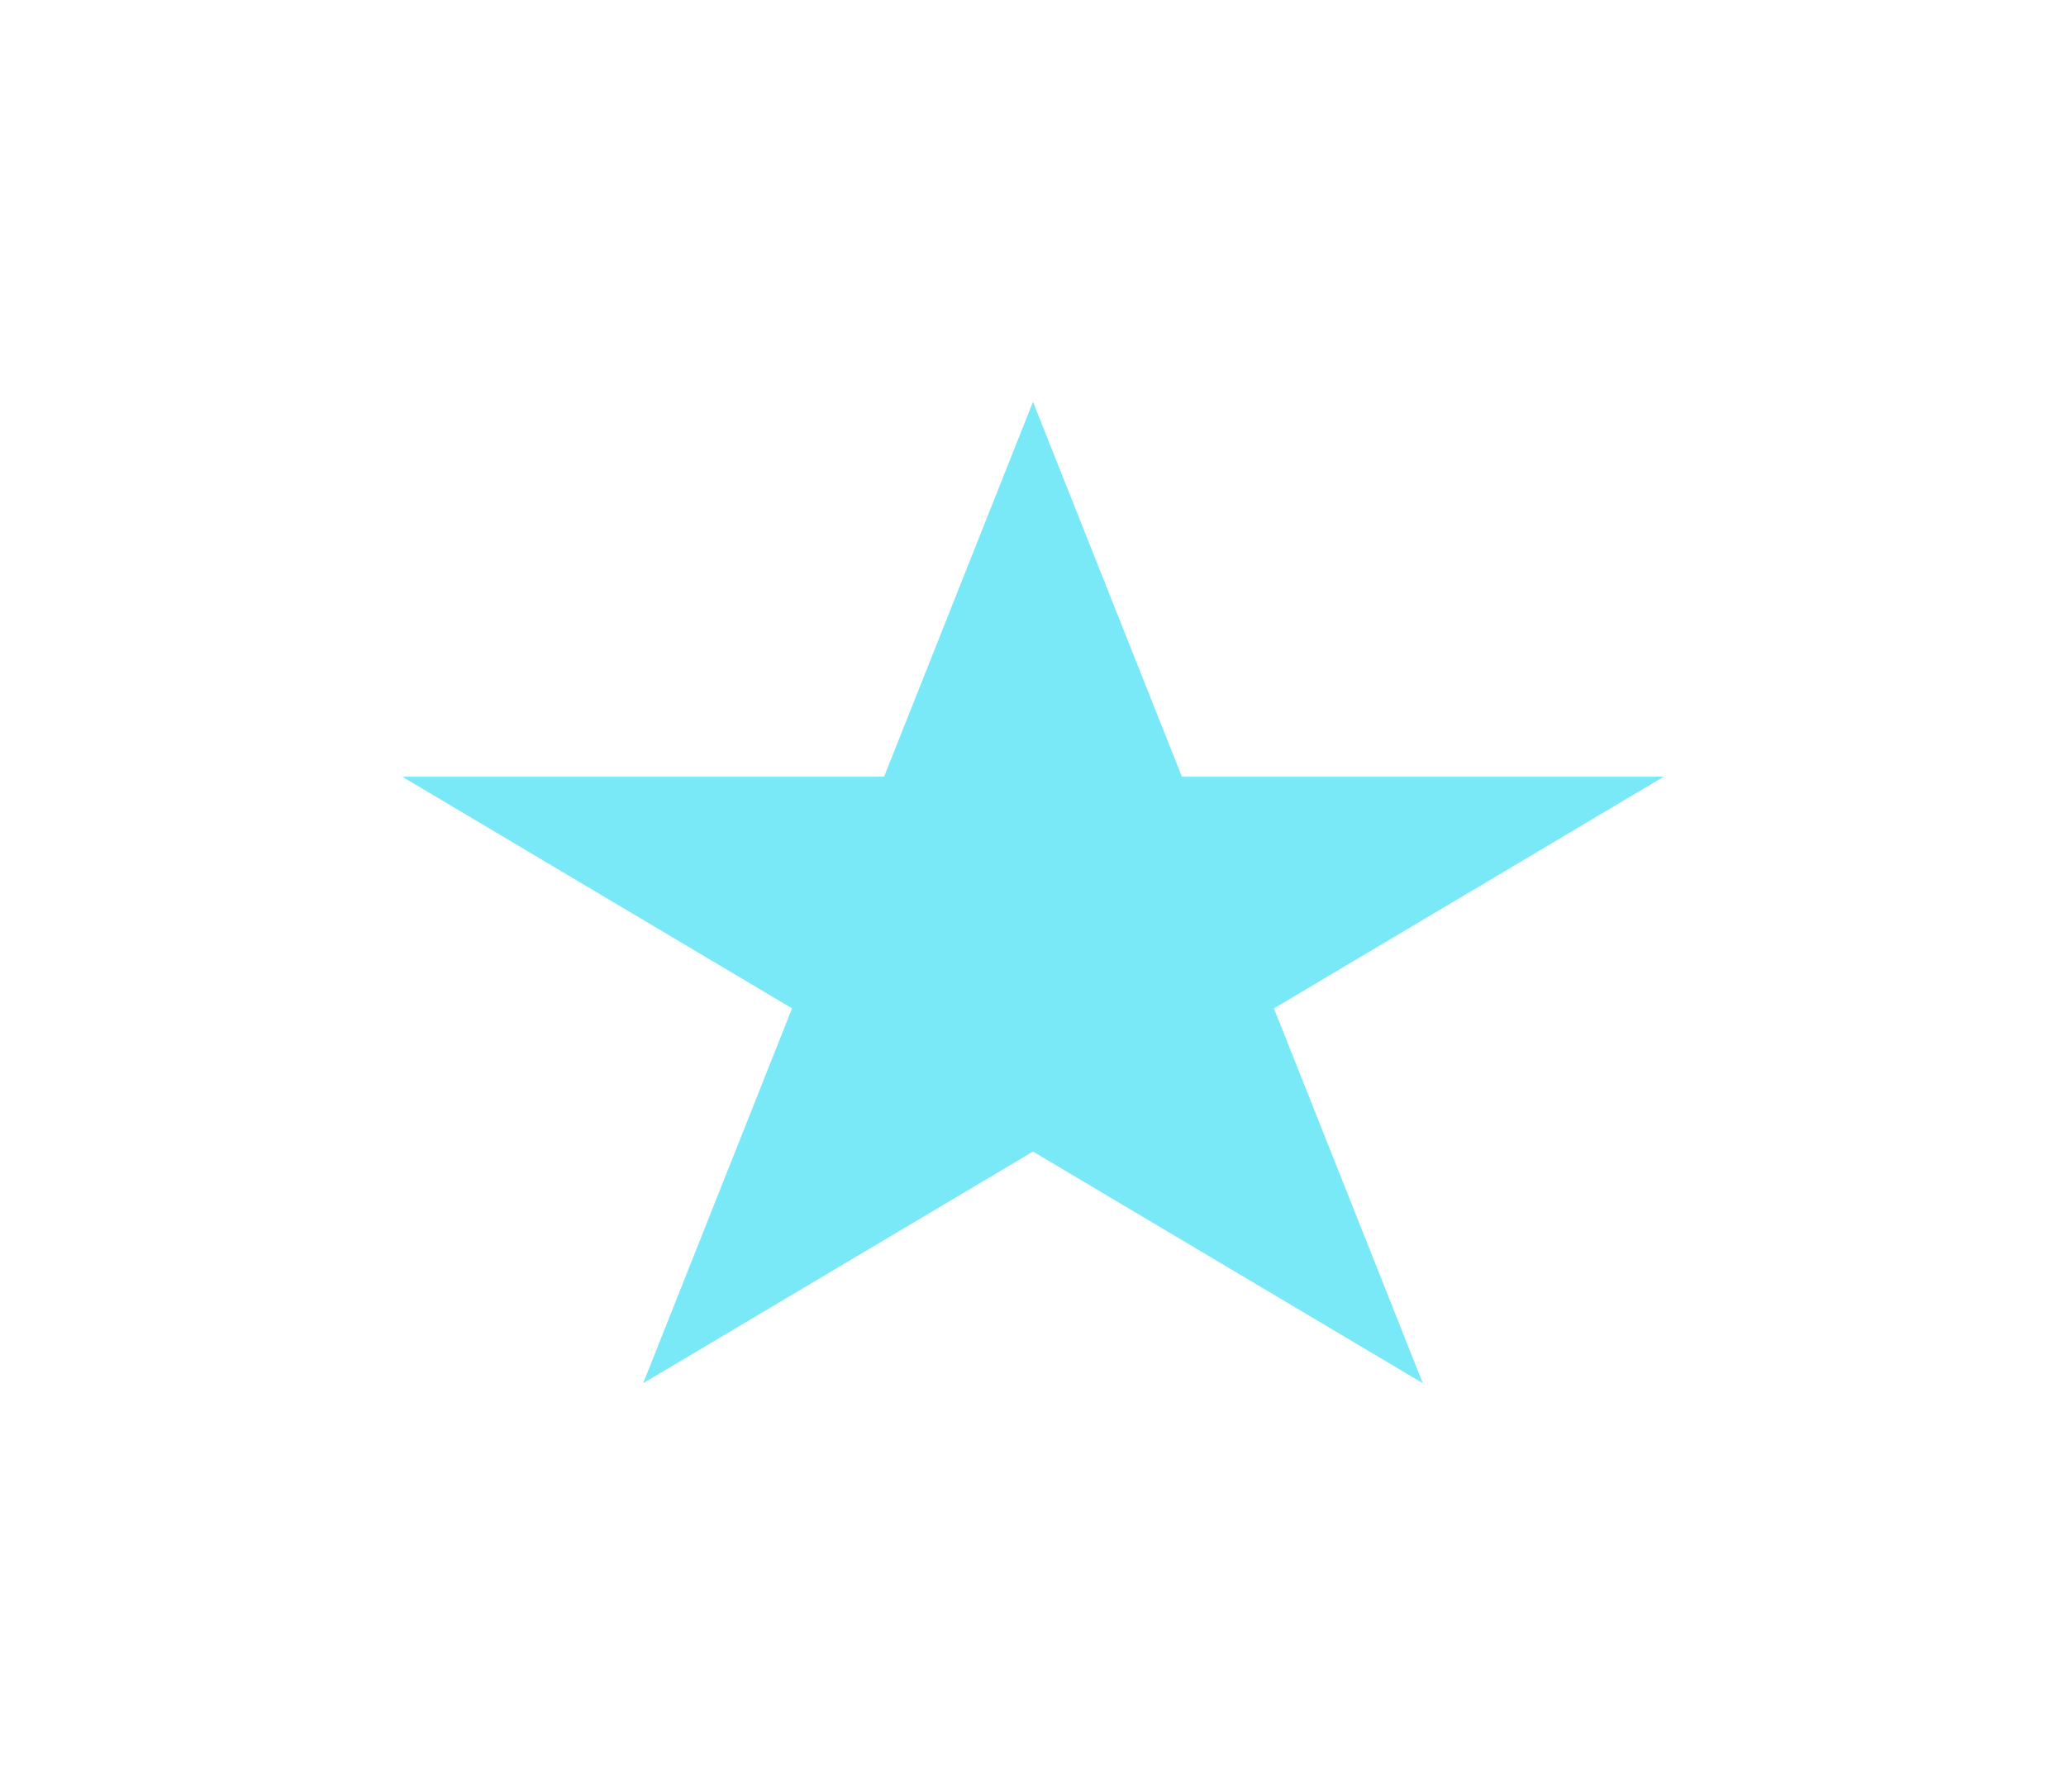 <svg width="257" height="223" viewBox="0 0 257 223" fill="none" xmlns="http://www.w3.org/2000/svg">
<g filter="url(#filter0_f_80_1241)">
<path d="M128.5 50L147.022 96.641L206.962 96.641L158.47 125.467L176.992 172.109L128.5 143.283L80.008 172.109L98.53 125.467L50.038 96.641L109.978 96.641L128.5 50Z" fill="#79E8F7"/>
</g>
<defs>
<filter id="filter0_f_80_1241" x="0.038" y="0" width="256.924" height="222.109" filterUnits="userSpaceOnUse" color-interpolation-filters="sRGB">
<feFlood flood-opacity="0" result="BackgroundImageFix"/>
<feBlend mode="normal" in="SourceGraphic" in2="BackgroundImageFix" result="shape"/>
<feGaussianBlur stdDeviation="25" result="effect1_foregroundBlur_80_1241"/>
</filter>
</defs>
</svg>
